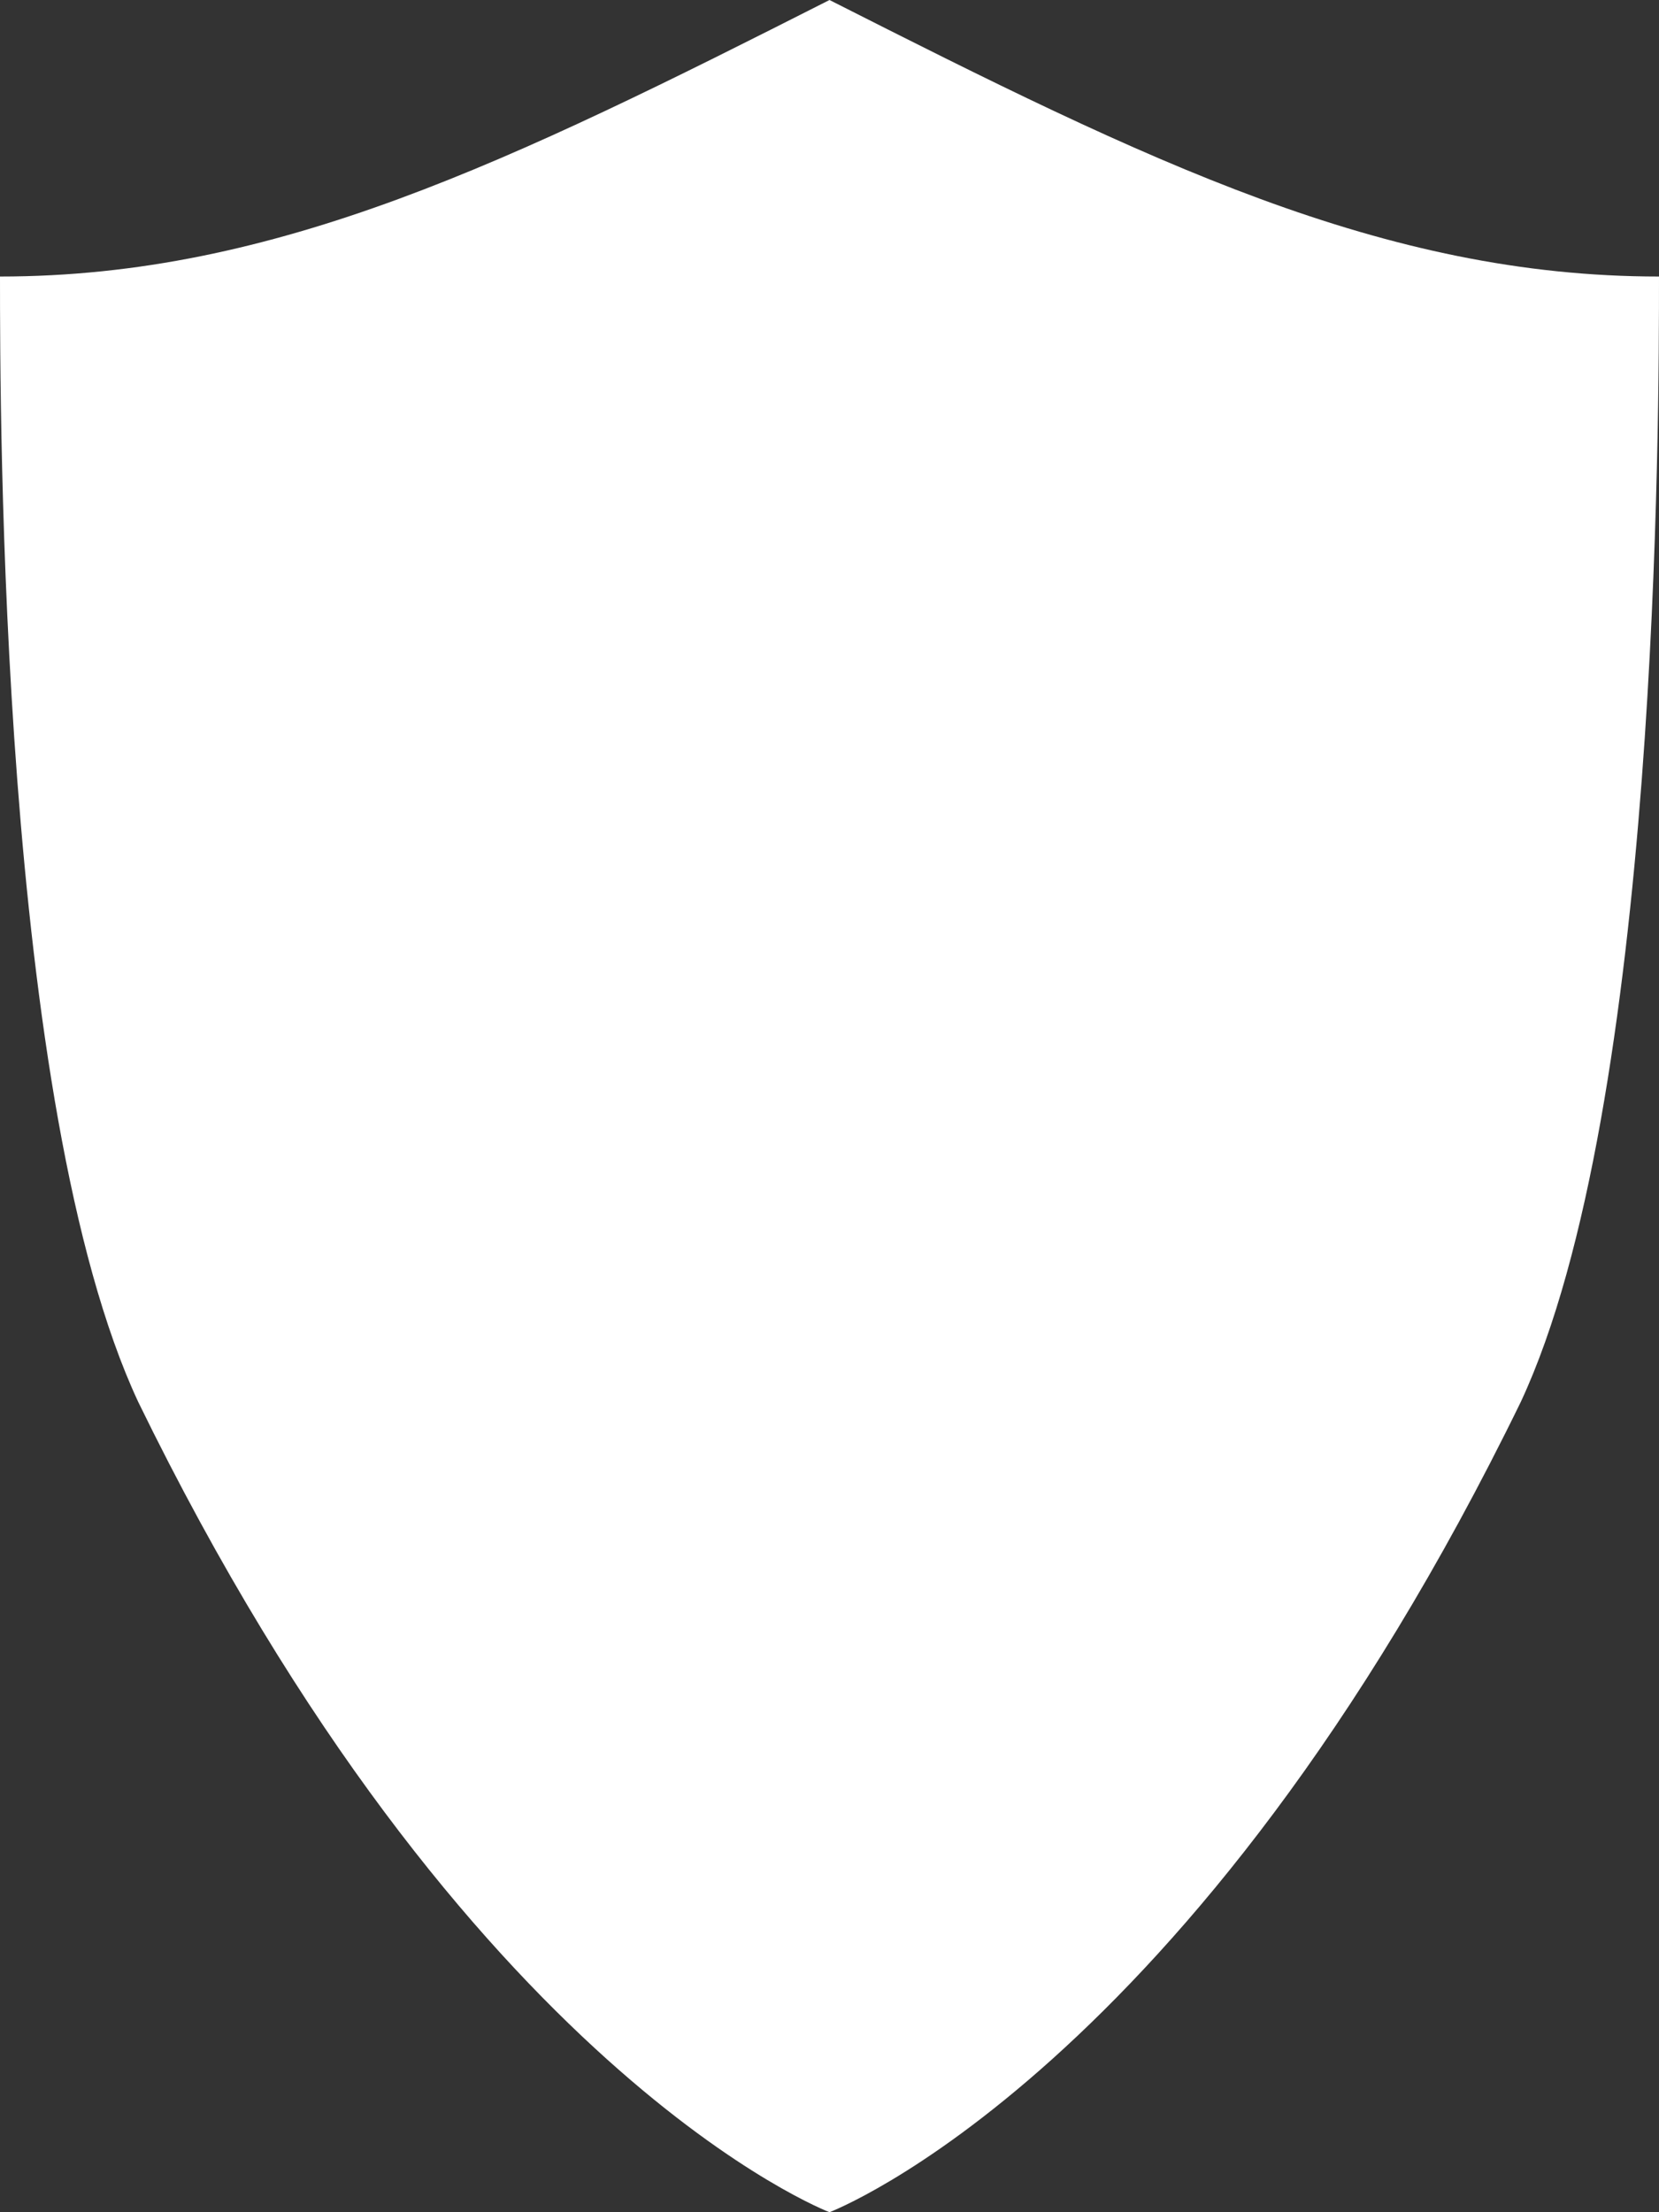 <svg xmlns="http://www.w3.org/2000/svg" viewBox="0 0 12 16"><rect x="0" y="0" width="12" height="16" fill="#333333" stroke="none"/><title>defense-icon</title><g id="a82b5bc7-7b2a-4111-8d0d-19236ed99a4b" data-name="レイヤー 2"><g id="ac63968d-12b0-4445-b9dc-17e861d759eb" data-name="レイヤー 1"><path d="M6 0C3.69 1.17 2 2 0 2c0 1 0 6 1 8.14C3.37 15 6 16 6 16s2.63-1 5-5.86C12 8 12 3 12 2 10 2 8.31 1.17 6 0z" fill="#fff"/></g></g></svg>
